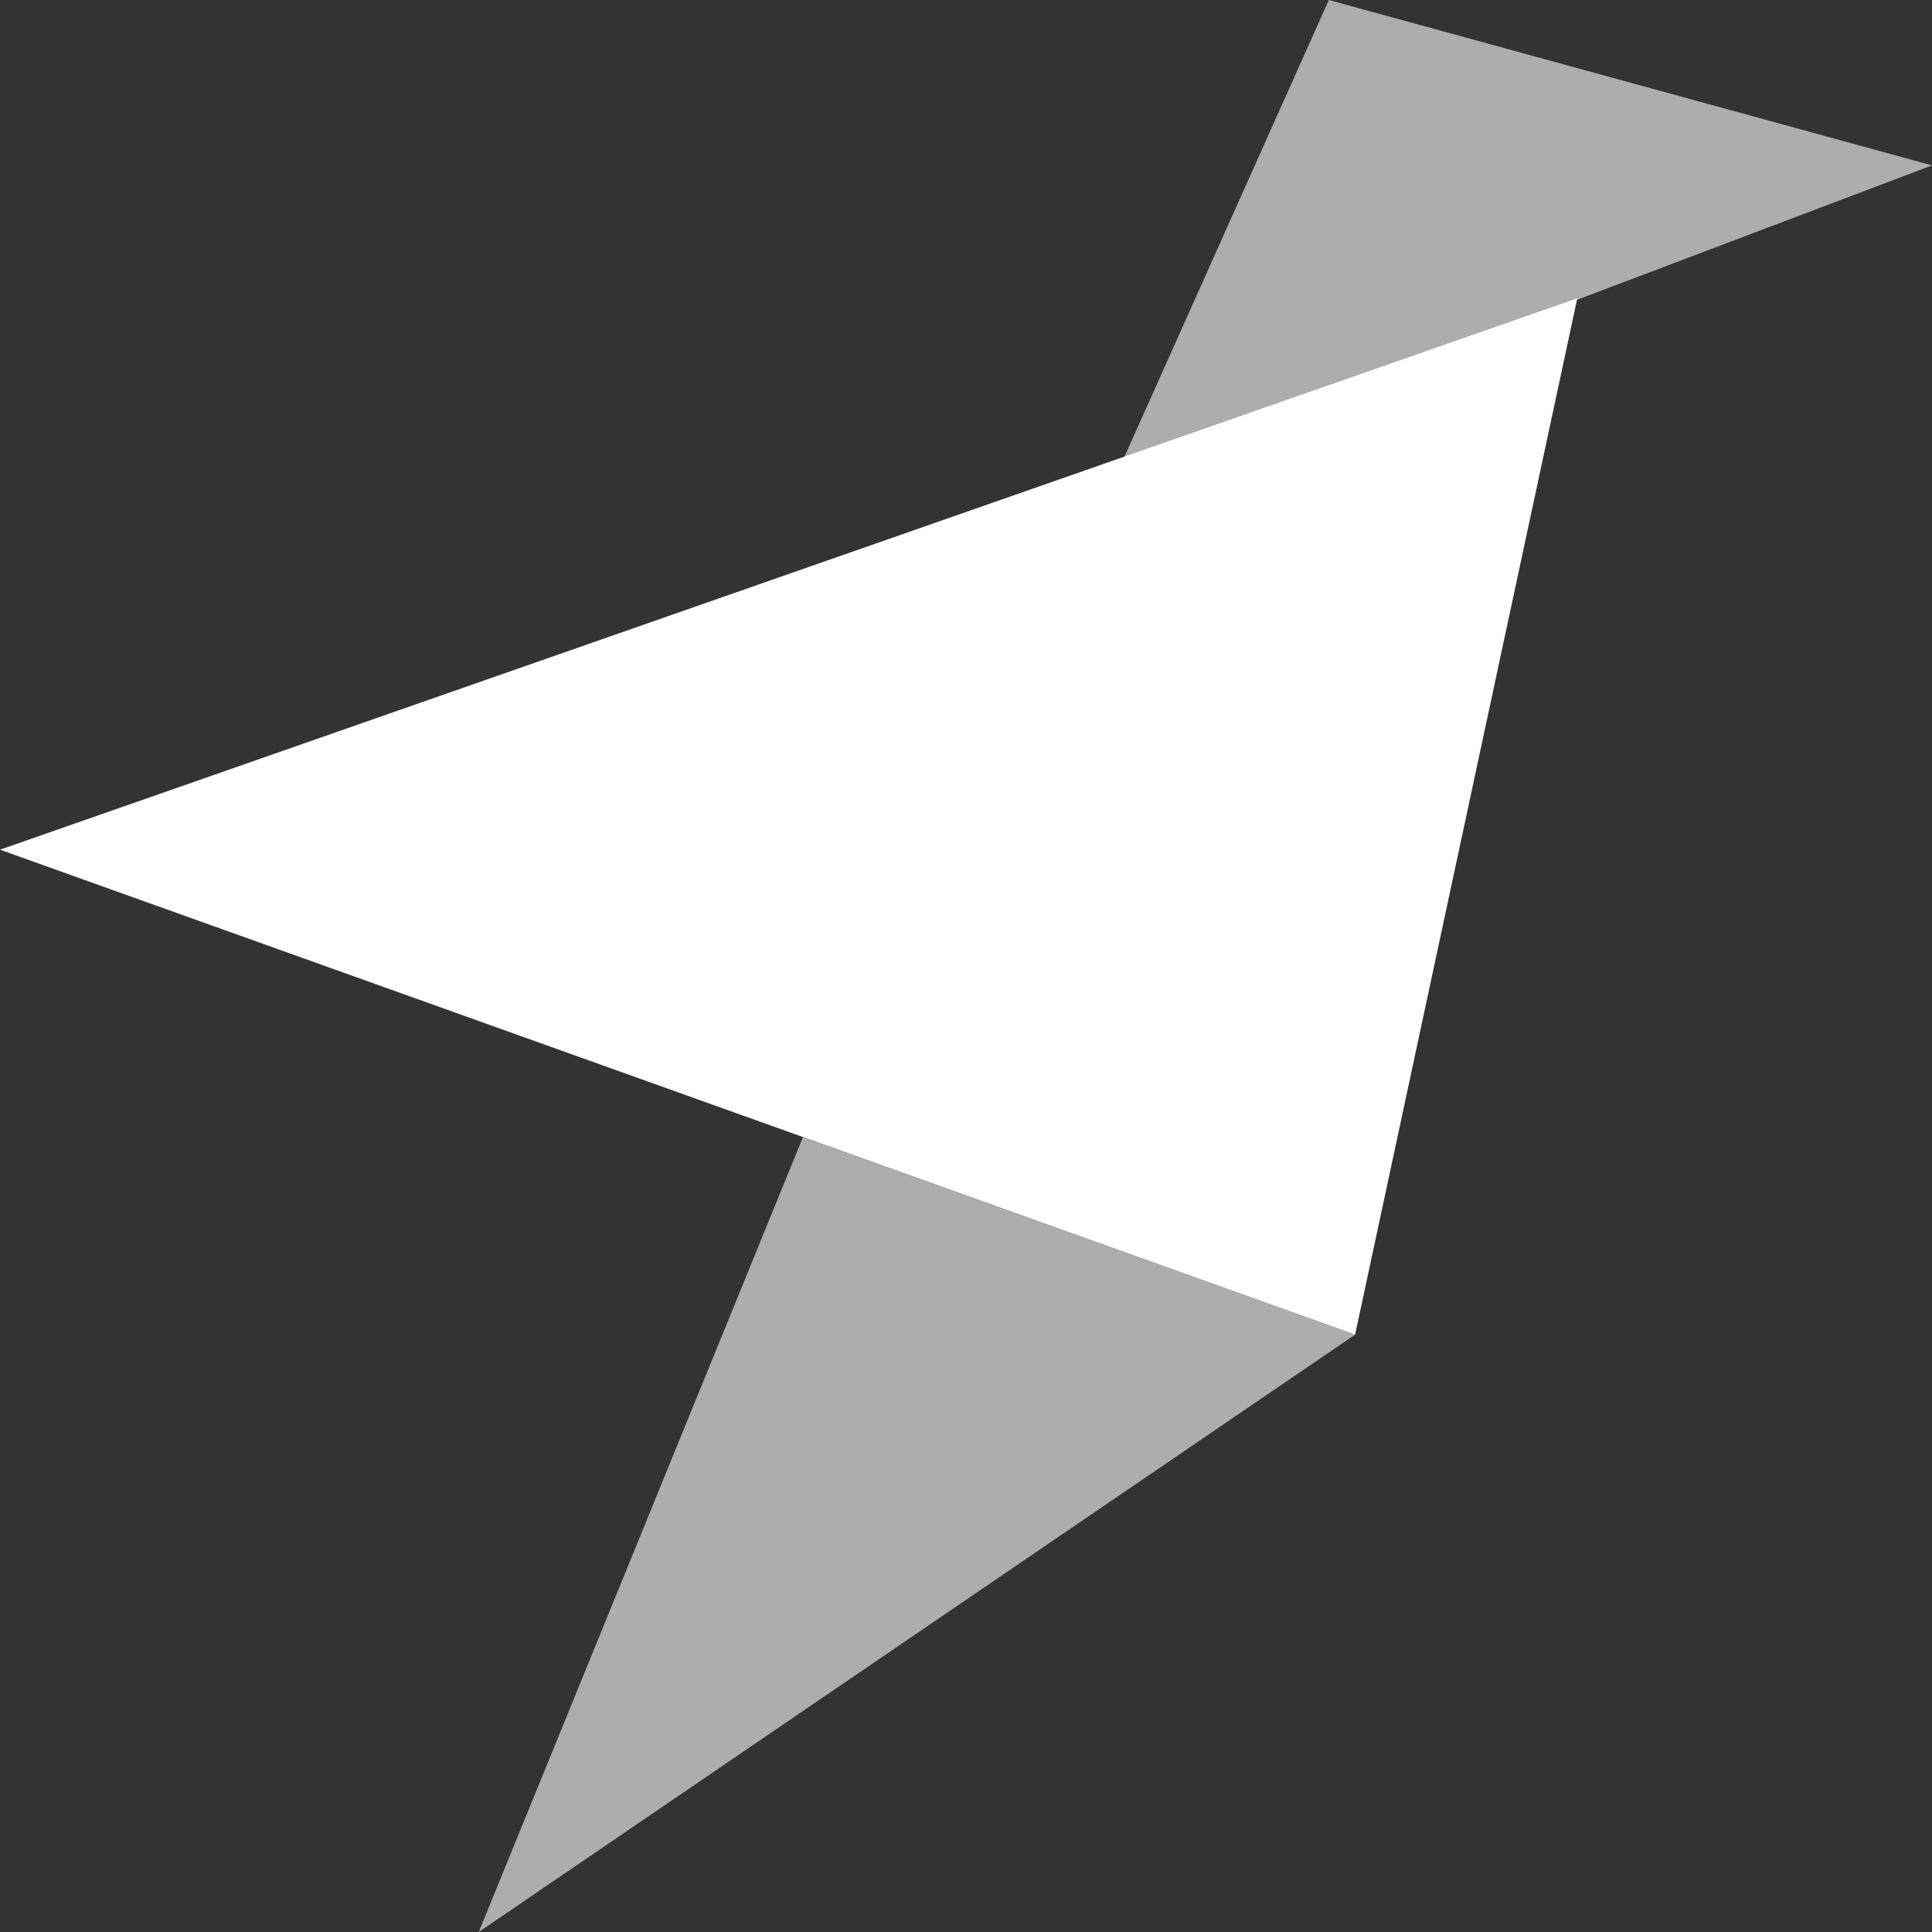 <?xml version="1.0" encoding="utf-8"?>
<!-- Generator: Adobe Illustrator 26.0.2, SVG Export Plug-In . SVG Version: 6.00 Build 0)  -->
<svg version="1.1" id="Isotype-White" xmlns="http://www.w3.org/2000/svg" xmlns:xlink="http://www.w3.org/1999/xlink" x="0px"
	 y="0px" viewBox="0 0 500 500" style="enable-background:new 0 0 500 500;" xml:space="preserve">
<rect x="0" y="0" width="500" height="500" fill="#333333" stroke="none"/>
<style type="text/css">
	.st0{opacity:0.6;fill:#FFFFFF;enable-background:new    ;}
	.st1{fill:#FFFFFF;}
</style>
<path class="st0" d="M500,42.8L343.9,0L289,122.7L500,42.8L500,42.8z M350.7,345.4l-142.9-51.1L123.9,500L350.7,345.4z"/>
<path class="st1" d="M0,219.9l350.7,125.5l57.5-268.2L0,219.9L0,219.9z"/>
</svg>